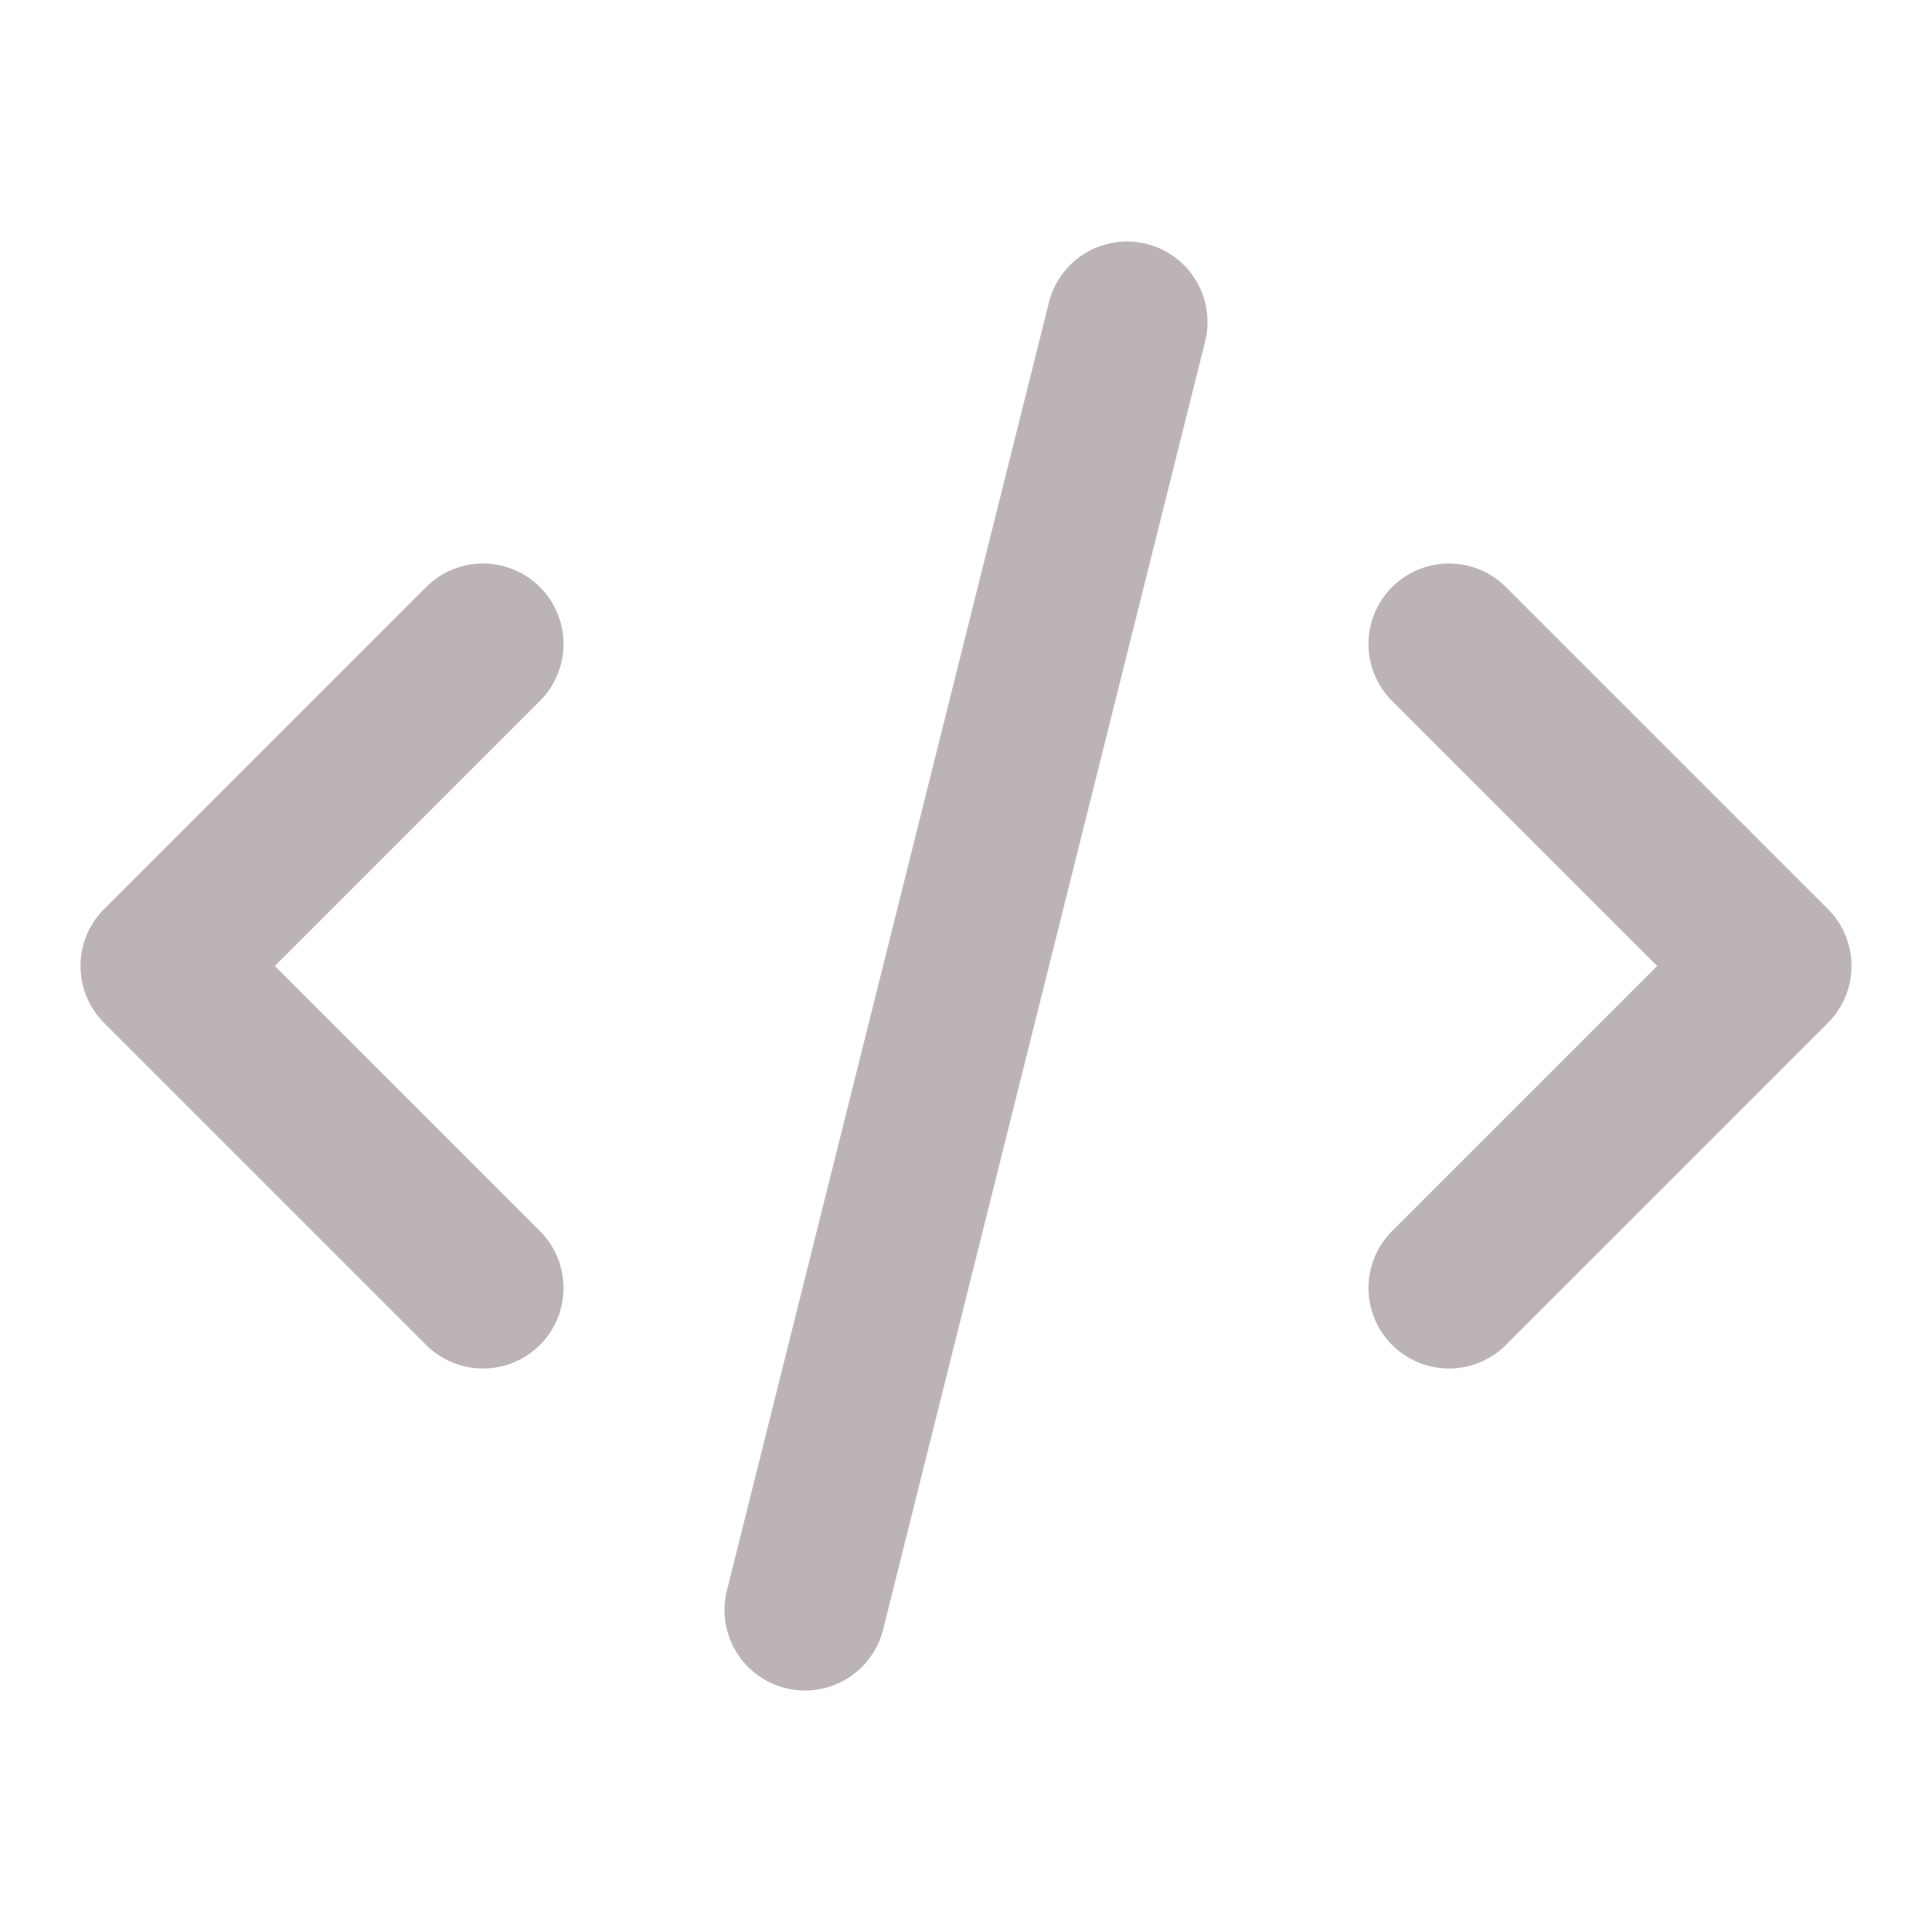<svg xmlns="http://www.w3.org/2000/svg" class="h-6 w-6" fill="none" viewBox="0 0 24 24" stroke="#BCB4B4">
  <path stroke-linecap="round" stroke-linejoin="round" stroke-width="2" d="M10 20l4-16m4 4l4 4-4 4M6 16l-4-4 4-4" />
</svg>